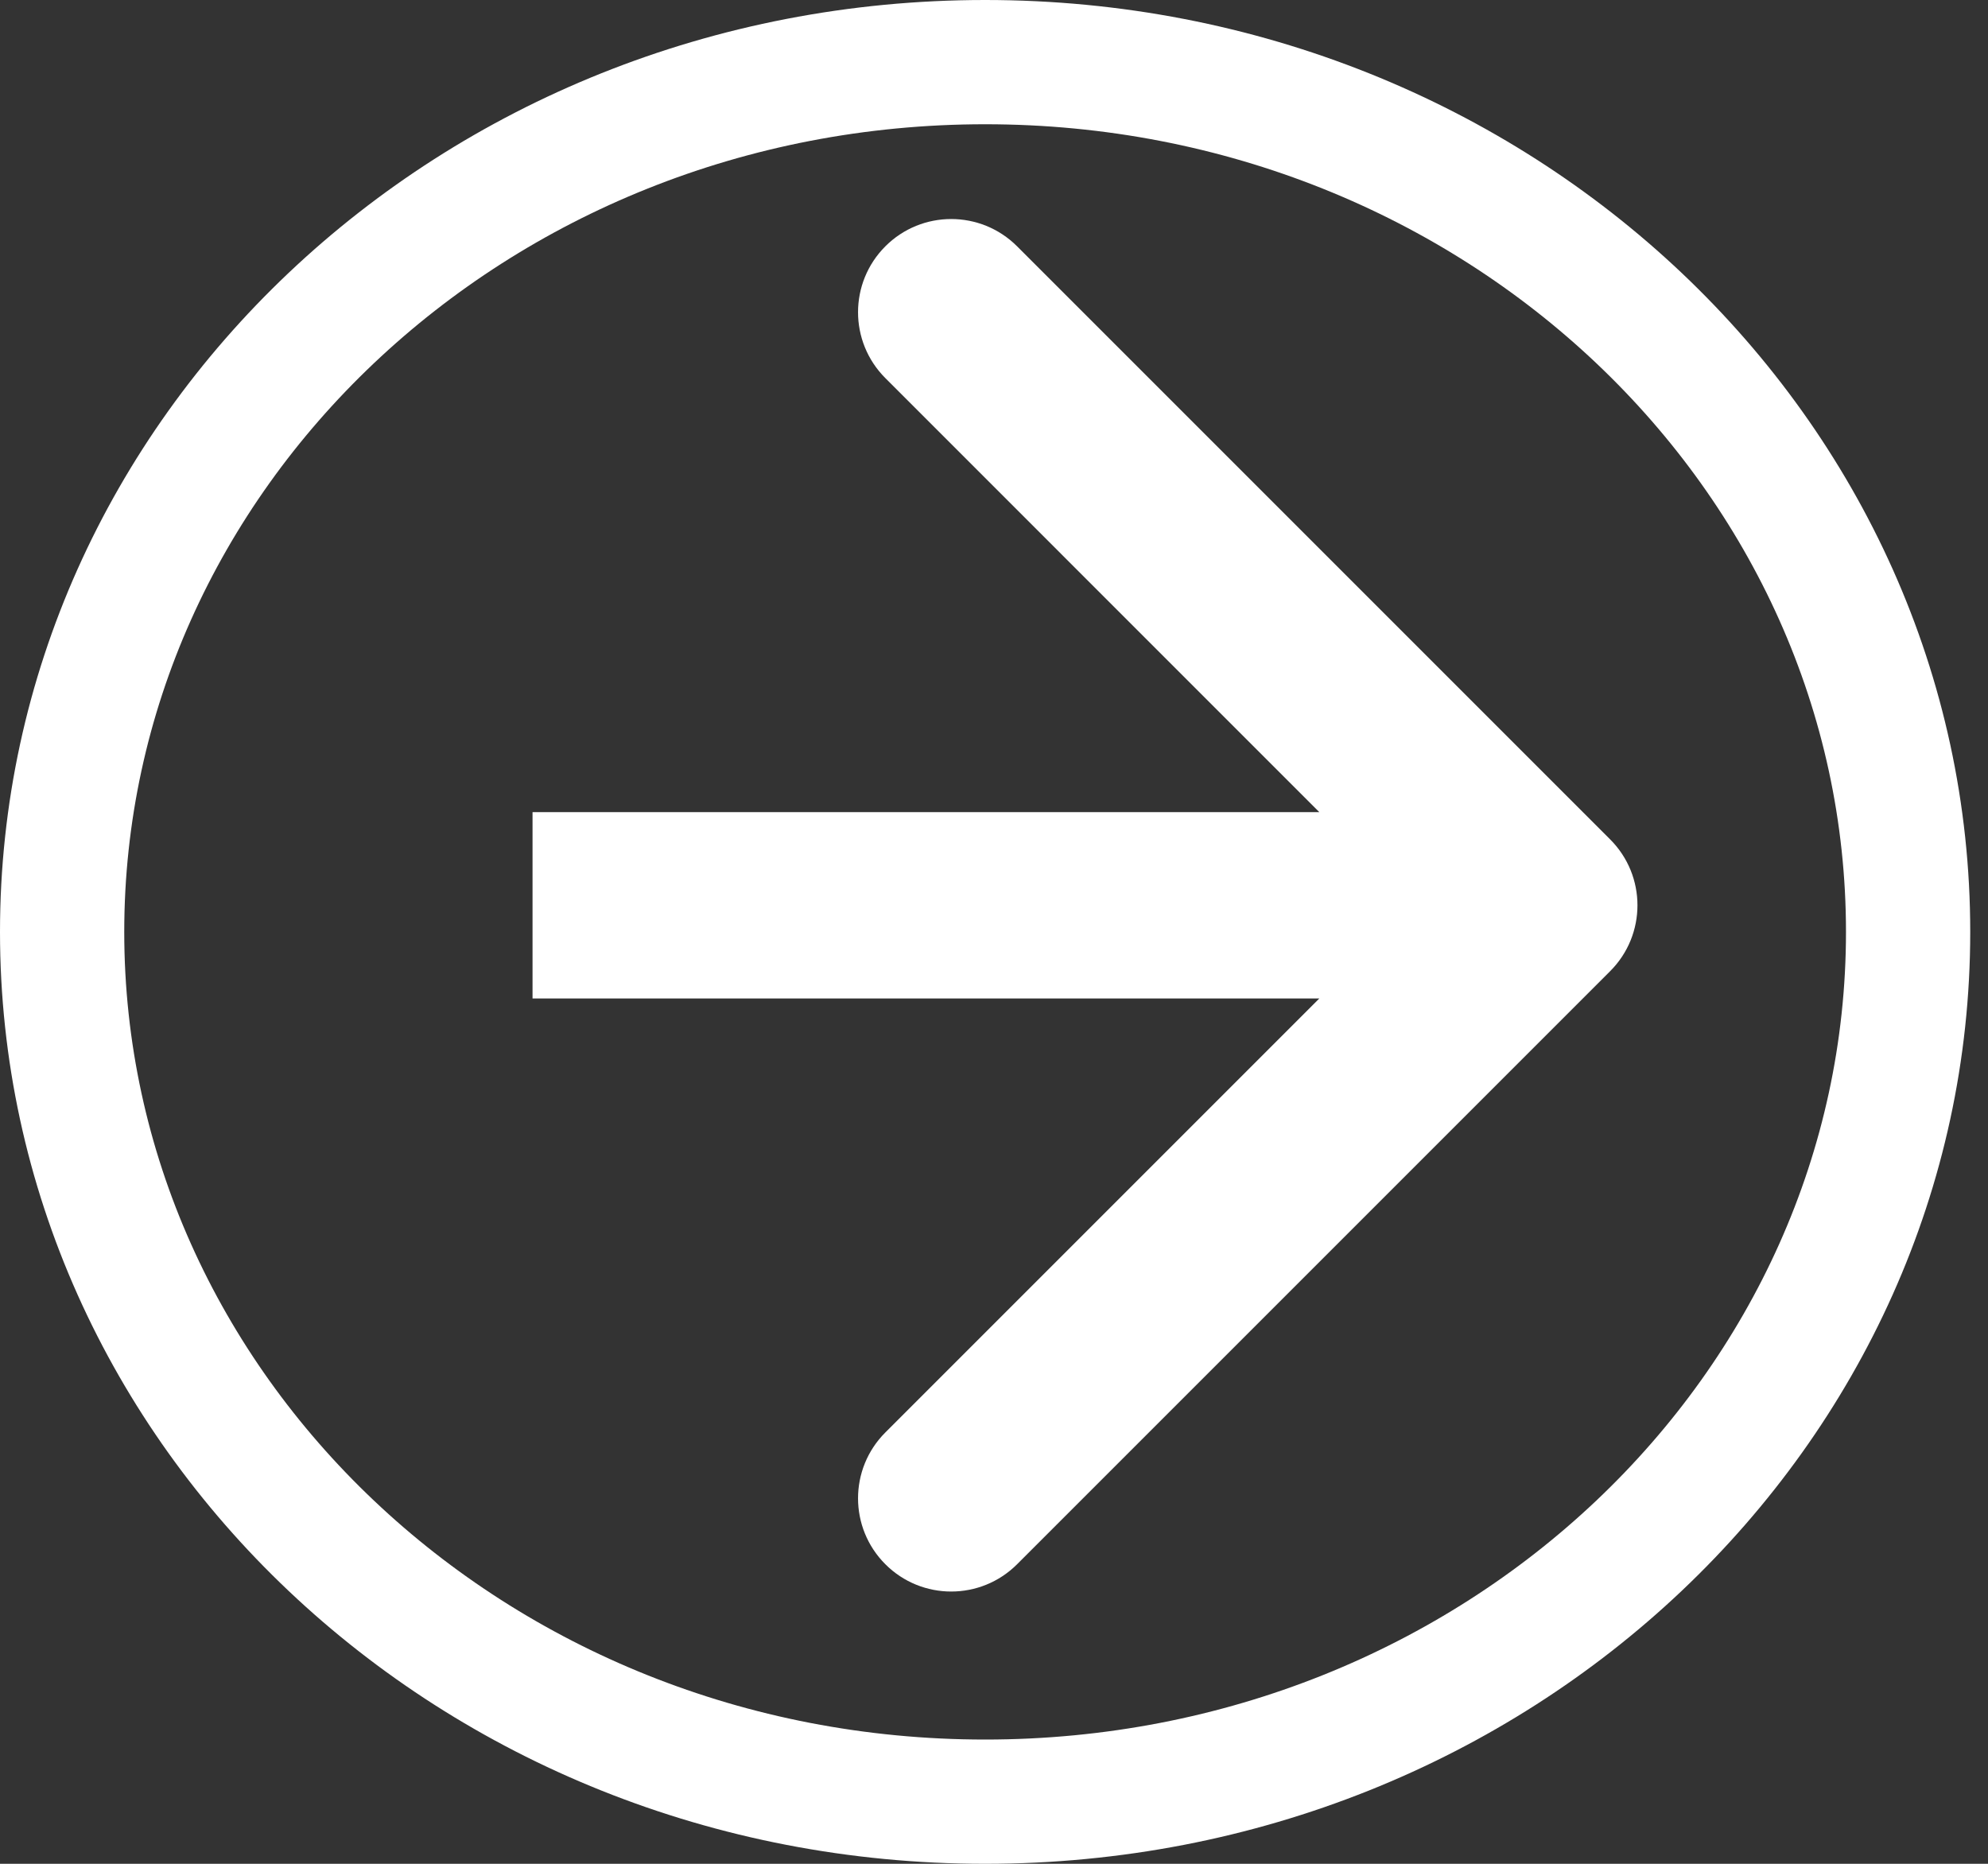 <svg width="32" height="30" viewBox="0 0 32 30" fill="none" xmlns="http://www.w3.org/2000/svg">
<rect x="0" y="0" width="32" height="30" fill="#333333" stroke="none"/>
<path d="M30.714 15C30.714 22.68 24.116 29 15.857 29C7.599 29 1 22.68 1 15C1 7.32 7.599 1 15.857 1C24.116 1 30.714 7.32 30.714 15Z" stroke="white" stroke-width="2"/>
<path d="M25.918 13.511C26.504 14.097 26.504 15.046 25.918 15.632L16.372 25.178C15.786 25.764 14.836 25.764 14.251 25.178C13.665 24.592 13.665 23.643 14.251 23.057L22.736 14.572L14.251 6.086C13.665 5.5 13.665 4.551 14.251 3.965C14.836 3.379 15.786 3.379 16.372 3.965L25.918 13.511ZM8.572 13.072L24.857 13.072V16.072L8.572 16.072V13.072Z" fill="white"/>
</svg>
